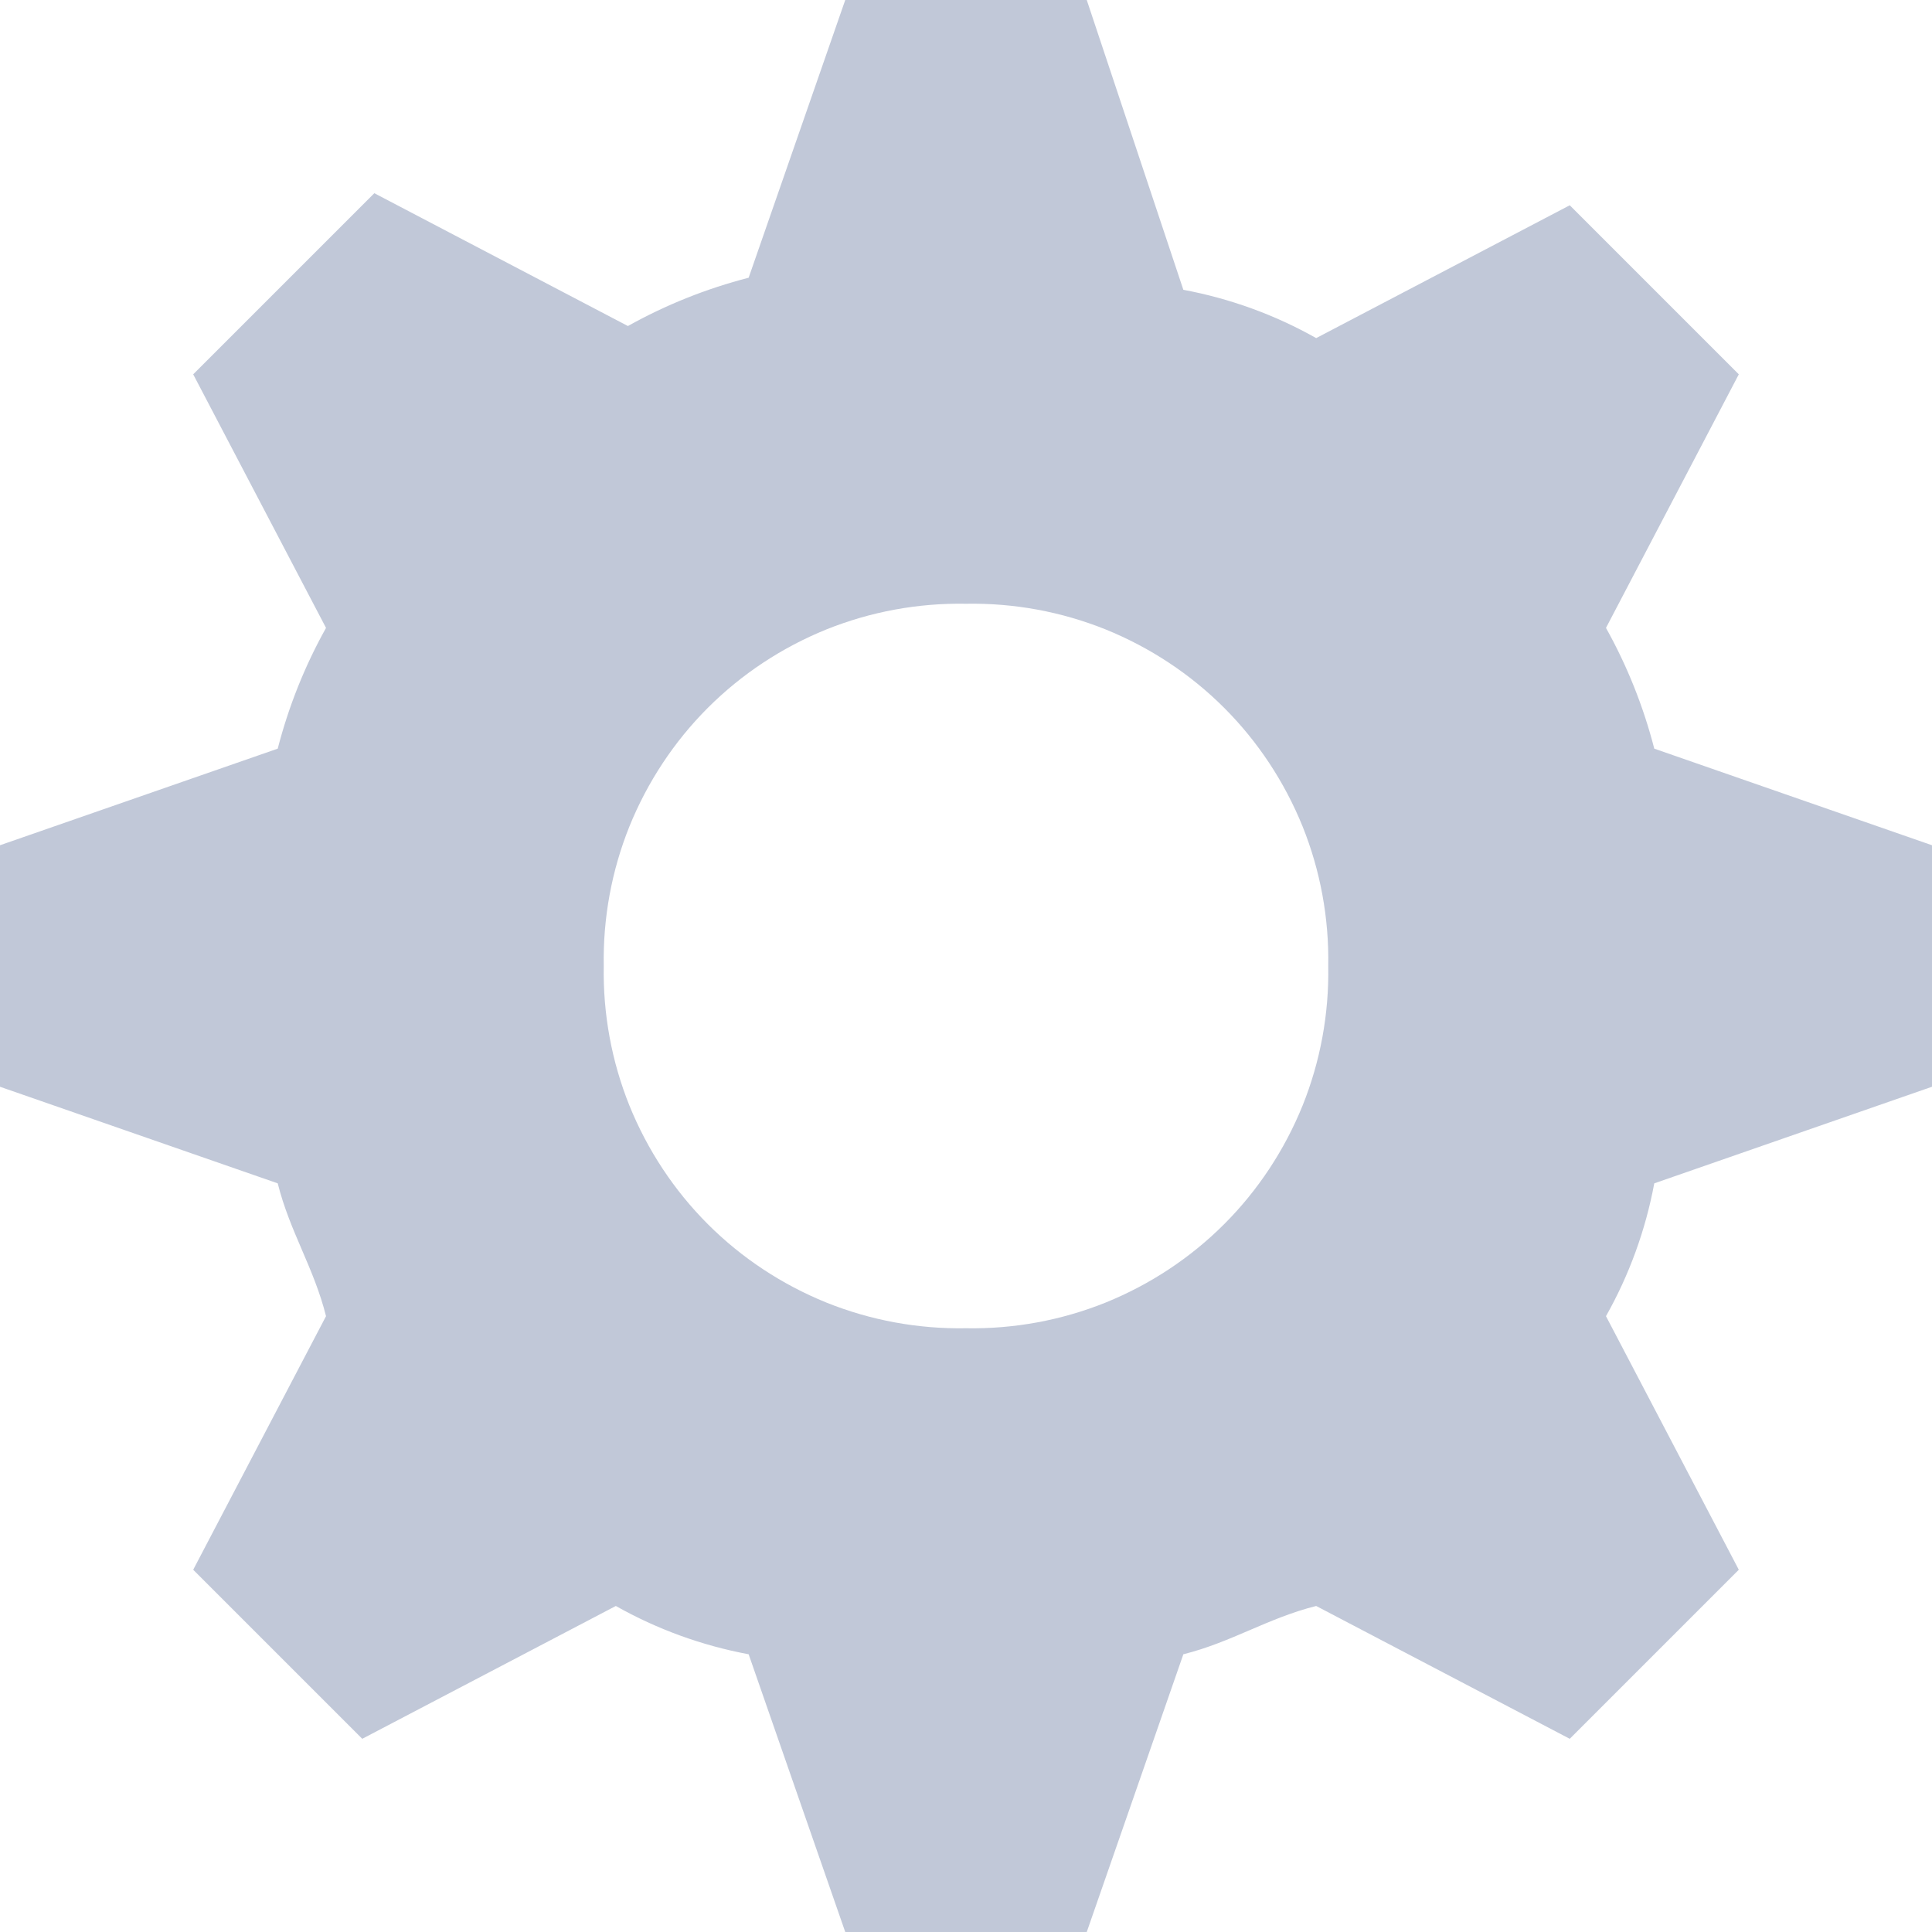 <svg width="16" height="16" viewBox="0 0 16 16" fill="none" xmlns="http://www.w3.org/2000/svg">
<path d="M13.3 5.2L14.4 3.1L13 1.7L10.9 2.8C10.558 2.607 10.186 2.472 9.8 2.4L9 0H7L6.2 2.3C5.851 2.39 5.515 2.524 5.2 2.7L3.1 1.6L1.6 3.1L2.7 5.2C2.524 5.515 2.39 5.851 2.3 6.2L0 7V9L2.3 9.8C2.4 10.2 2.6 10.5 2.7 10.9L1.6 13L3 14.4L5.1 13.3C5.442 13.493 5.814 13.628 6.2 13.7L7 16H9L9.8 13.7C10.2 13.6 10.5 13.4 10.9 13.3L13 14.4L14.4 13L13.3 10.9C13.493 10.558 13.628 10.186 13.7 9.8L16 9V7L13.7 6.2C13.61 5.851 13.476 5.515 13.3 5.2V5.2ZM8 11C7.604 11.007 7.211 10.935 6.843 10.787C6.476 10.638 6.142 10.418 5.862 10.138C5.582 9.858 5.362 9.524 5.213 9.157C5.065 8.789 4.993 8.396 5 8C4.993 7.604 5.065 7.211 5.213 6.843C5.362 6.476 5.582 6.142 5.862 5.862C6.142 5.582 6.476 5.362 6.843 5.213C7.211 5.065 7.604 4.993 8 5C8.396 4.993 8.789 5.065 9.157 5.213C9.524 5.362 9.858 5.582 10.138 5.862C10.418 6.142 10.638 6.476 10.787 6.843C10.935 7.211 11.007 7.604 11 8C11.007 8.396 10.935 8.789 10.787 9.157C10.638 9.524 10.418 9.858 10.138 10.138C9.858 10.418 9.524 10.638 9.157 10.787C8.789 10.935 8.396 11.007 8 11V11Z" fill="#C1C8D8"/>
</svg>
